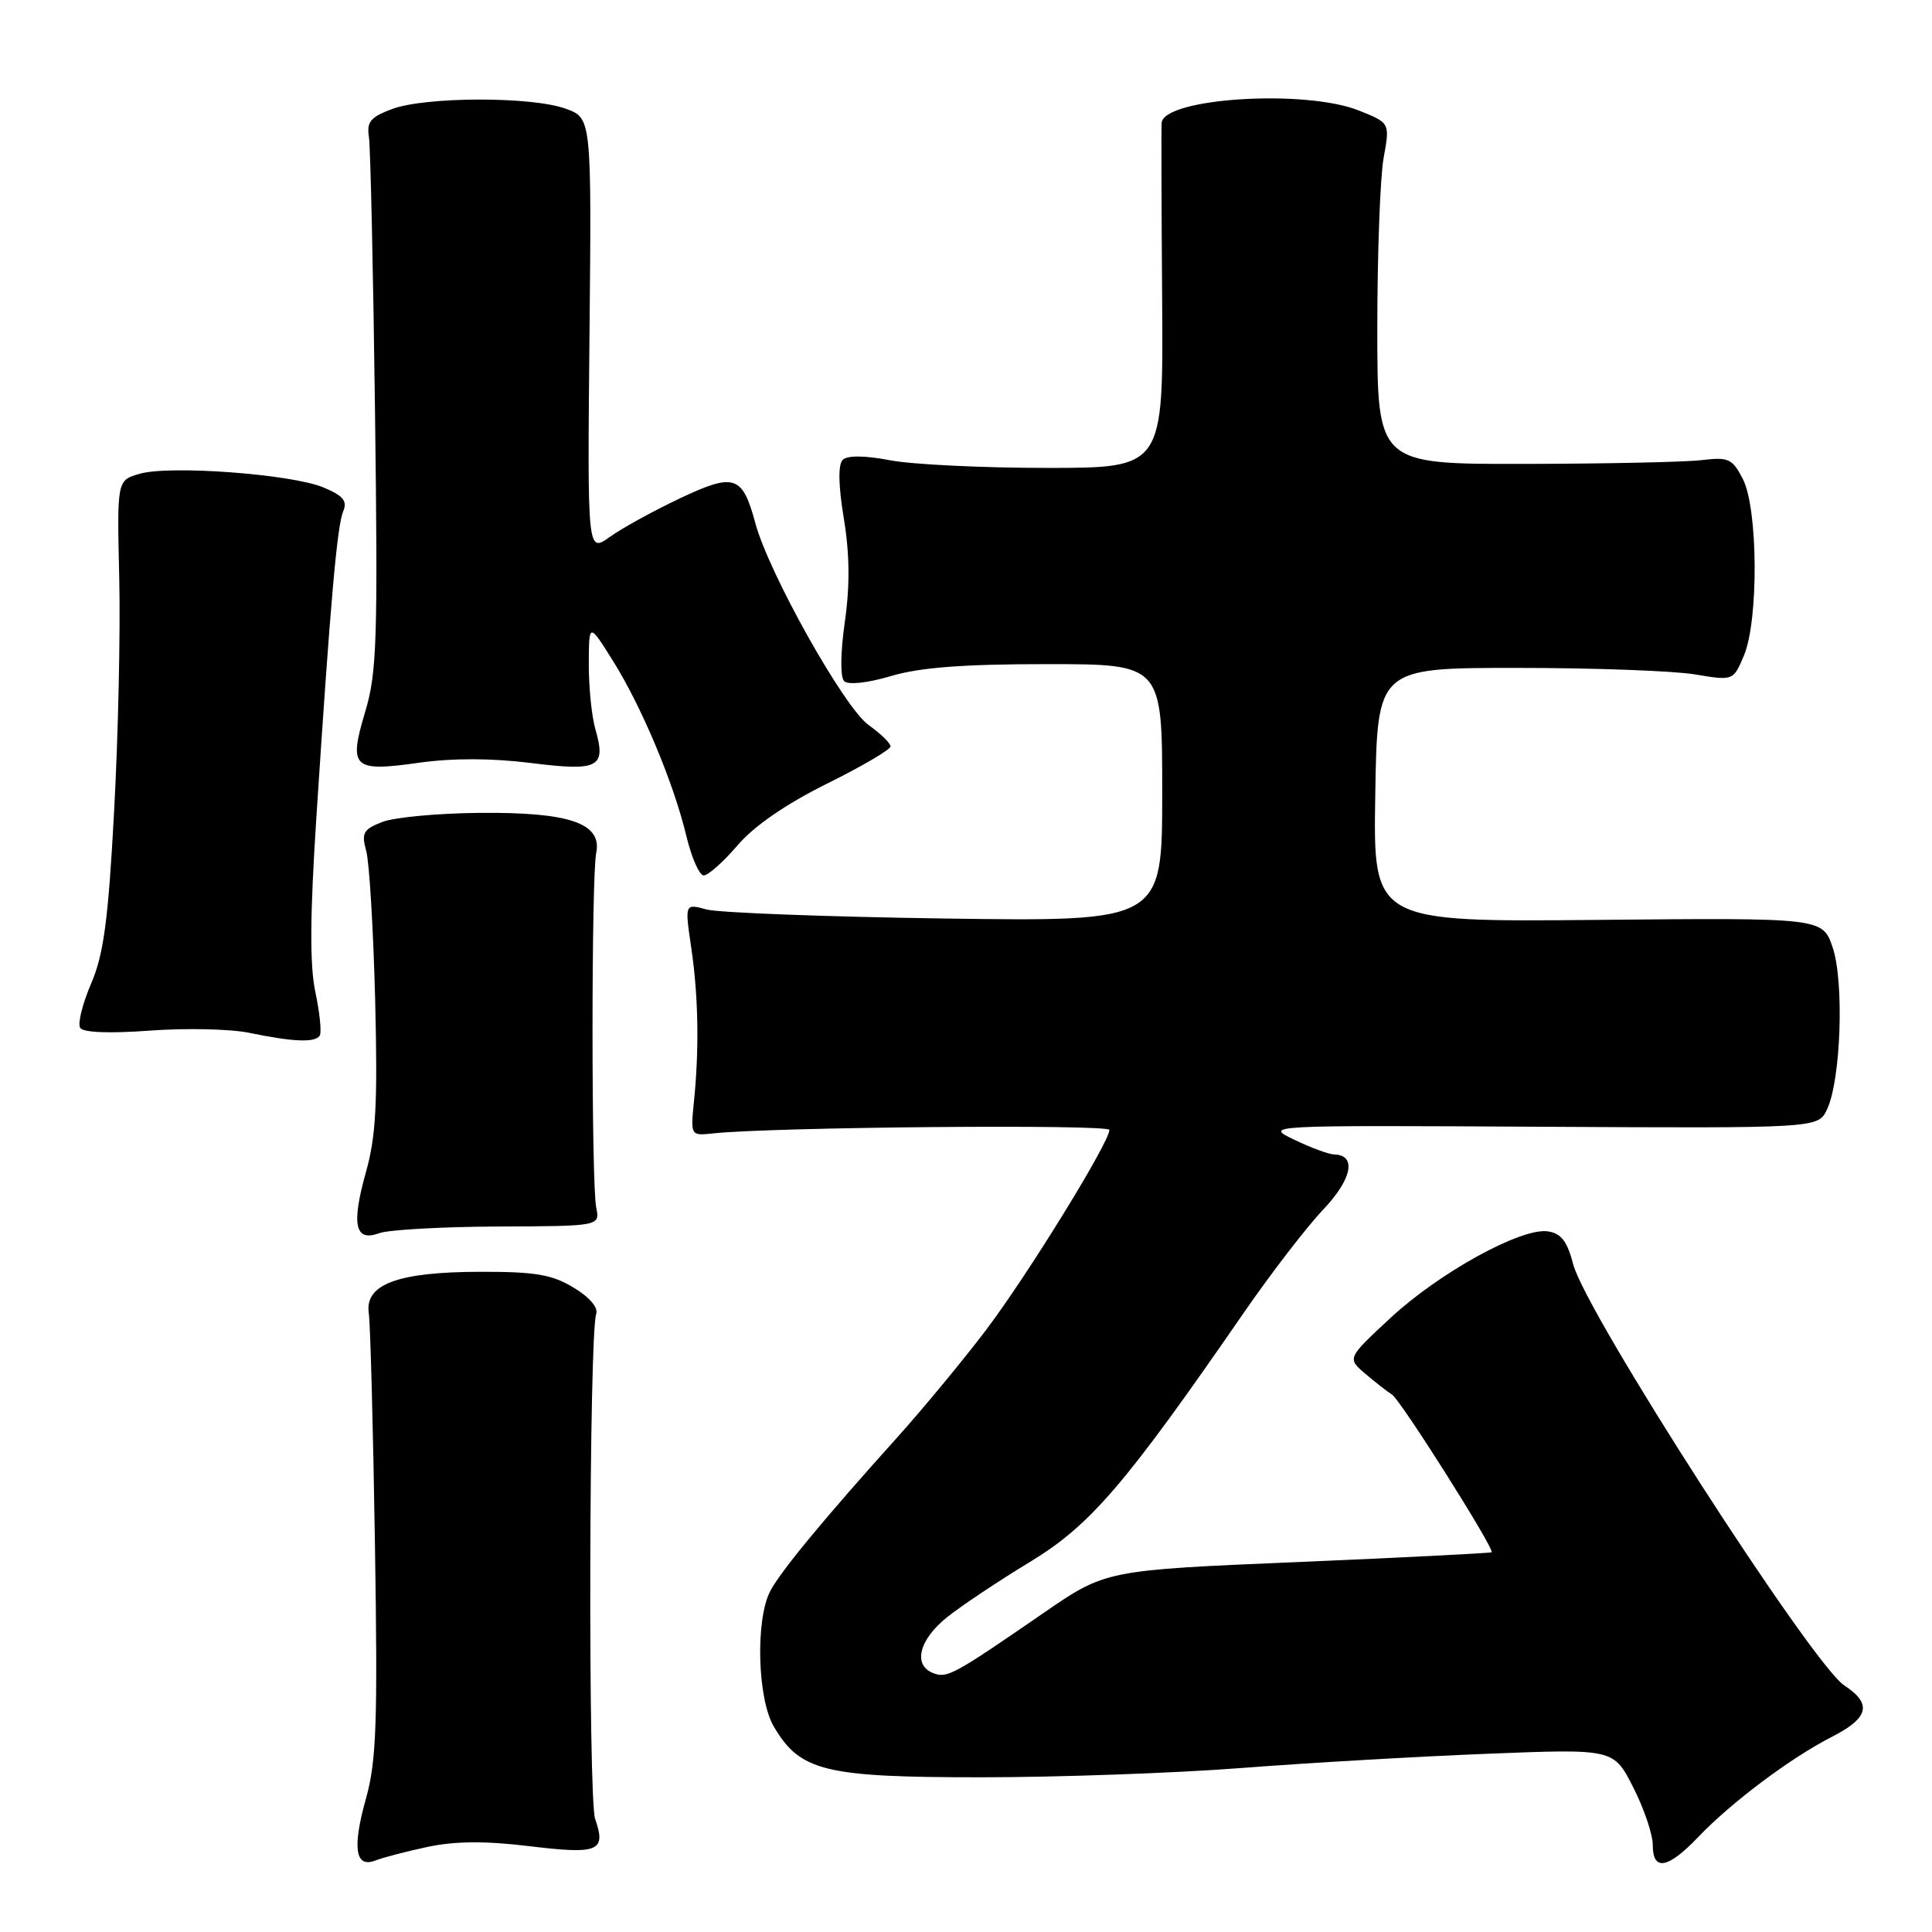 <?xml version="1.0" encoding="UTF-8" standalone="no"?>
<!DOCTYPE svg PUBLIC "-//W3C//DTD SVG 1.1//EN" "http://www.w3.org/Graphics/SVG/1.1/DTD/svg11.dtd" >
<svg xmlns="http://www.w3.org/2000/svg" xmlns:xlink="http://www.w3.org/1999/xlink" version="1.1" viewBox="0 0 256 256">
 <g >
 <path fill="currentColor"
d=" M 56.67 244.72 C 60.31 243.95 64.30 243.92 70.17 244.63 C 79.32 245.74 80.35 245.31 78.86 241.02 C 77.91 238.31 78.05 176.76 79.00 174.11 C 79.30 173.27 78.11 171.88 76.00 170.61 C 73.12 168.87 70.91 168.50 63.50 168.52 C 52.66 168.55 48.29 170.19 48.87 174.03 C 49.07 175.39 49.44 189.10 49.68 204.50 C 50.06 228.32 49.88 233.37 48.49 238.33 C 46.65 244.87 47.07 247.58 49.76 246.52 C 50.72 246.14 53.83 245.33 56.67 244.72 Z  M 225.05 243.39 C 229.42 238.81 237.31 232.90 242.77 230.12 C 247.64 227.63 248.09 225.76 244.39 223.34 C 240.13 220.55 210.11 173.93 208.46 167.53 C 207.66 164.46 206.86 163.42 205.08 163.16 C 201.56 162.66 190.71 168.63 184.24 174.64 C 178.50 179.97 178.50 179.97 180.91 182.03 C 182.24 183.16 183.83 184.40 184.45 184.79 C 185.58 185.49 198.07 205.26 197.65 205.68 C 197.53 205.80 185.98 206.38 171.97 206.98 C 146.50 208.05 146.50 208.05 138.20 213.78 C 126.35 221.94 125.50 222.41 123.66 221.70 C 120.93 220.65 121.77 217.27 125.49 214.29 C 127.41 212.76 132.37 209.45 136.50 206.95 C 144.47 202.11 149.11 196.71 164.77 174.00 C 168.37 168.78 173.11 162.62 175.29 160.32 C 179.15 156.27 179.81 153.04 176.78 152.97 C 176.08 152.96 173.70 152.08 171.50 151.02 C 167.50 149.10 167.50 149.10 204.20 149.30 C 240.91 149.50 240.91 149.50 242.09 147.00 C 243.93 143.12 244.38 130.12 242.84 125.55 C 241.50 121.61 241.50 121.61 211.73 121.89 C 181.95 122.17 181.95 122.17 182.23 105.33 C 182.50 88.50 182.50 88.50 201.00 88.50 C 211.18 88.50 221.79 88.89 224.58 89.36 C 229.67 90.21 229.67 90.21 231.08 86.86 C 233.04 82.22 232.95 67.43 230.95 63.50 C 229.55 60.77 229.05 60.54 225.46 60.97 C 223.28 61.23 212.72 61.45 202.00 61.47 C 182.50 61.50 182.50 61.50 182.50 43.50 C 182.50 33.60 182.88 23.43 183.34 20.90 C 184.18 16.29 184.18 16.29 180.07 14.65 C 172.94 11.79 154.15 12.98 153.92 16.30 C 153.87 16.96 153.90 27.51 153.99 39.75 C 154.15 62.00 154.15 62.00 138.71 62.00 C 130.22 62.00 120.88 61.55 117.95 60.99 C 114.53 60.34 112.27 60.33 111.66 60.94 C 111.04 61.56 111.09 64.34 111.81 68.70 C 112.59 73.42 112.63 77.62 111.94 82.43 C 111.36 86.52 111.33 89.73 111.85 90.25 C 112.38 90.78 114.93 90.51 118.06 89.58 C 121.88 88.44 127.65 88.00 138.68 88.00 C 154.00 88.00 154.00 88.00 154.00 105.06 C 154.00 122.11 154.00 122.11 125.25 121.71 C 109.44 121.48 95.20 120.94 93.62 120.51 C 90.73 119.72 90.73 119.72 91.60 125.61 C 92.54 132.02 92.66 138.97 91.95 146.00 C 91.50 150.49 91.51 150.50 94.50 150.18 C 102.38 149.33 147.00 148.95 147.00 149.72 C 147.00 151.37 136.21 168.88 130.68 176.20 C 127.64 180.21 122.31 186.66 118.83 190.53 C 109.32 201.09 103.41 208.23 102.06 210.83 C 100.08 214.62 100.36 225.11 102.54 228.79 C 106.03 234.71 109.27 235.50 130.00 235.50 C 140.18 235.50 155.70 234.95 164.50 234.27 C 173.30 233.59 188.00 232.74 197.16 232.38 C 213.82 231.72 213.82 231.72 216.41 236.83 C 217.84 239.64 219.00 243.07 219.00 244.47 C 219.00 247.99 221.00 247.64 225.05 243.39 Z  M 66.00 162.52 C 79.50 162.47 79.50 162.47 79.00 159.99 C 78.35 156.74 78.35 116.24 79.00 113.03 C 79.80 109.08 75.49 107.60 63.50 107.71 C 58.00 107.76 52.21 108.30 50.64 108.92 C 48.13 109.90 47.87 110.38 48.53 112.77 C 48.94 114.27 49.47 123.14 49.71 132.48 C 50.05 146.16 49.82 150.58 48.49 155.31 C 46.53 162.30 47.03 164.59 50.26 163.40 C 51.49 162.95 58.58 162.55 66.00 162.52 Z  M 42.37 137.22 C 42.63 136.79 42.37 134.20 41.79 131.47 C 41.03 127.90 41.07 121.30 41.94 108.00 C 43.79 79.60 44.67 69.66 45.48 67.74 C 46.05 66.38 45.47 65.68 42.86 64.59 C 38.63 62.82 22.48 61.62 18.50 62.78 C 15.50 63.64 15.50 63.64 15.80 76.57 C 15.97 83.68 15.66 97.60 15.12 107.50 C 14.34 121.98 13.74 126.45 12.07 130.34 C 10.93 133.00 10.27 135.63 10.62 136.19 C 11.01 136.82 14.46 136.96 19.87 136.56 C 24.62 136.21 30.52 136.34 33.00 136.85 C 38.89 138.07 41.77 138.18 42.37 137.22 Z  M 97.72 112.02 C 99.91 109.45 104.13 106.55 109.56 103.85 C 114.20 101.55 118.00 99.33 118.00 98.90 C 118.00 98.48 116.69 97.20 115.08 96.06 C 111.86 93.76 101.88 75.97 100.09 69.33 C 98.38 62.97 97.31 62.62 90.08 66.04 C 86.62 67.68 82.44 69.97 80.81 71.14 C 77.83 73.26 77.83 73.26 78.11 44.45 C 78.39 15.64 78.39 15.64 74.95 14.40 C 70.46 12.77 56.47 12.80 52.00 14.43 C 49.12 15.49 48.57 16.14 48.88 18.11 C 49.09 19.42 49.45 35.80 49.69 54.50 C 50.08 84.69 49.94 89.15 48.40 94.28 C 46.16 101.76 46.74 102.31 55.50 101.07 C 59.99 100.44 65.11 100.45 70.34 101.10 C 79.36 102.23 80.35 101.71 78.89 96.62 C 78.40 94.91 78.01 91.04 78.02 88.01 C 78.04 82.50 78.04 82.50 81.18 87.50 C 85.01 93.60 89.25 103.70 90.94 110.75 C 91.63 113.64 92.67 116.00 93.25 116.00 C 93.83 116.00 95.84 114.21 97.72 112.02 Z "/>
</g>
</svg>